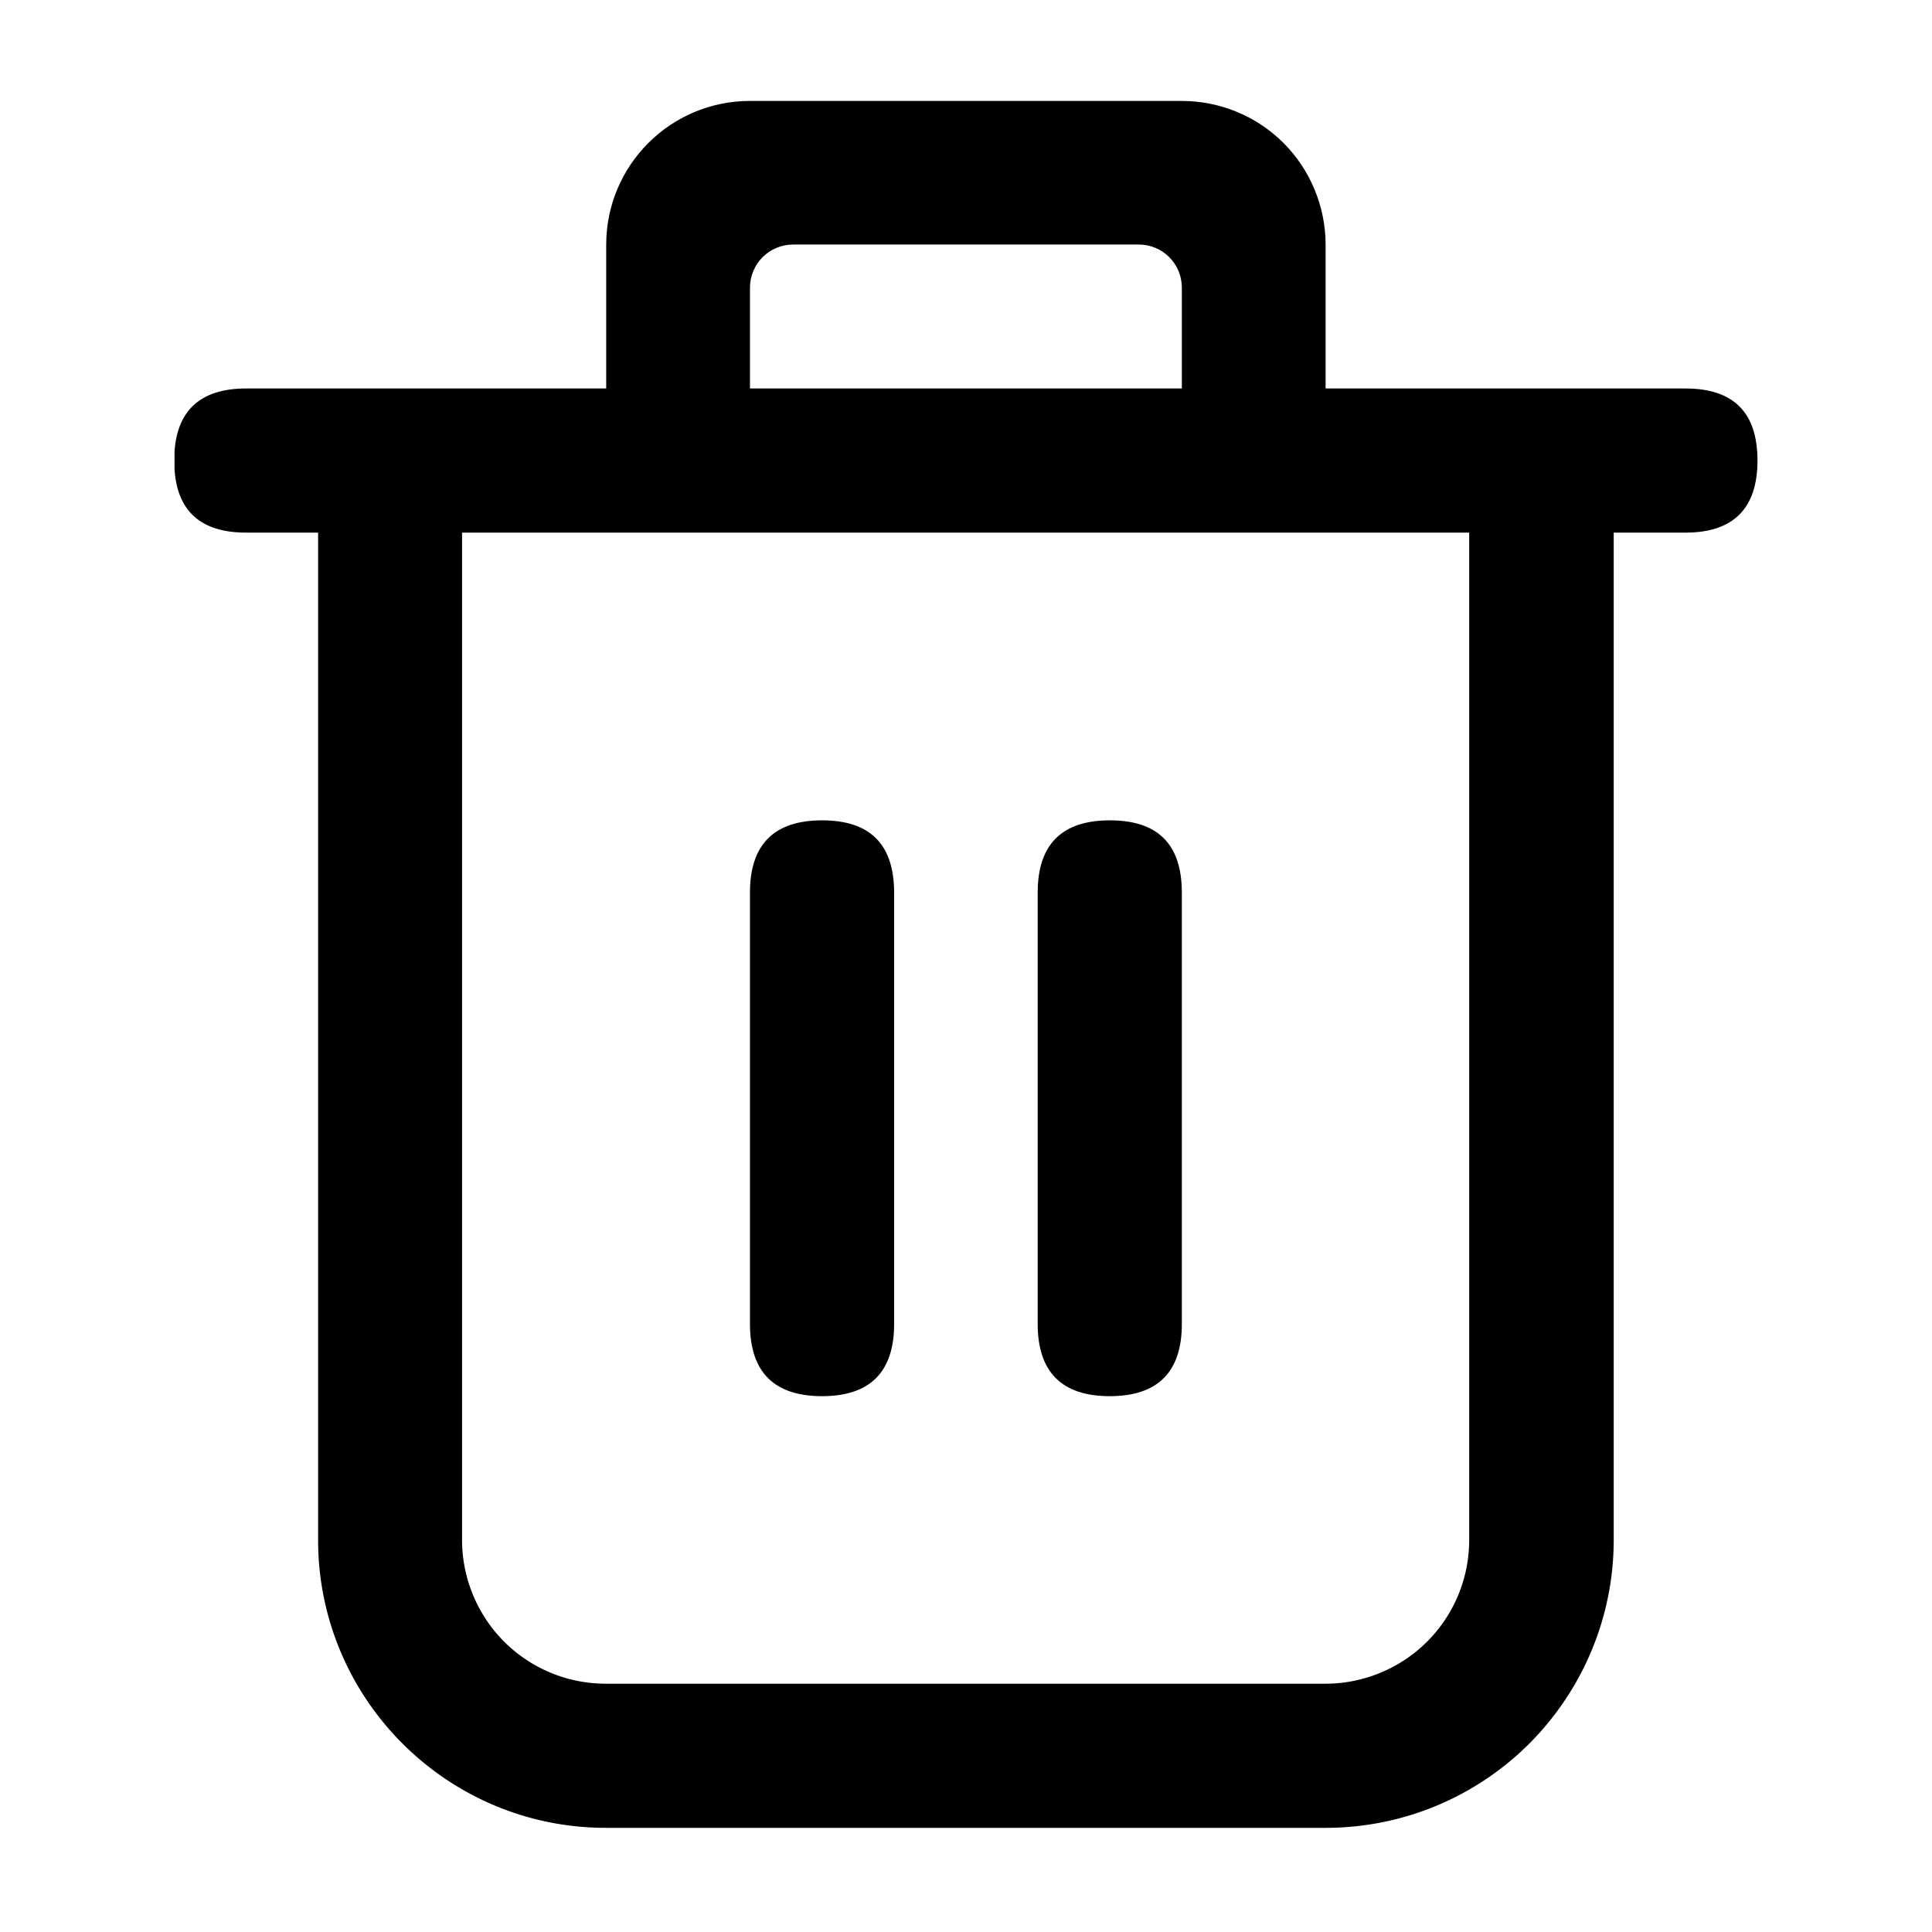 <svg class="icon" viewBox="0 0 1024 1024" xmlns="http://www.w3.org/2000/svg" width="200" height="200"><path d="M168.7 282.2h686.6v534c0 40.5-16.1 79.2-44.7 107.9a152.59 152.59 0 0 1-107.9 44.7H321.2c-84.2 0-152.6-68.3-152.6-152.6v-534zm76.2 0v534c0 20.2 8.1 39.7 22.3 53.9 14.3 14.3 33.7 22.3 53.9 22.3h381.4c20.2 0 39.7-8.1 53.9-22.3 14.3-14.3 22.3-33.7 22.3-53.9v-534H244.9zm0 0"/><path d="M588.2 434.8c-25.4 0-38.2 12.8-38.2 38.2v228.8c0 25.4 12.8 38.2 38.2 38.2s38.2-12.8 38.2-38.2V472.9c-.1-25.5-12.7-38.1-38.2-38.1zm-152.5 0c-25.4 0-38.2 12.8-38.2 38.2v228.8c0 25.4 12.8 38.2 38.2 38.2 25.4 0 38.2-12.8 38.2-38.2V472.9c-.1-25.5-12.8-38.1-38.2-38.1zm457.6-228.9H702.6v-76.2c0-20.2-8.1-39.7-22.3-53.9-14.3-14.3-33.7-22.3-53.9-22.3H397.5c-42.1 0-76.2 34.1-76.2 76.2v76.2H130.5c-23.8 0-36.5 11.2-38 33.5v9.4c1.5 22.3 14.1 33.5 38 33.5h762.8c25.4 0 38.2-12.8 38.2-38.2 0-25.5-12.7-38.2-38.2-38.2zm-495.8 0v-53.4c0-6.1 2.4-11.9 6.7-16.2 4.3-4.3 10.1-6.7 16.2-6.7h183.1c12.7 0 22.9 10.2 22.9 22.9v53.4H397.5zm0 0"/></svg>